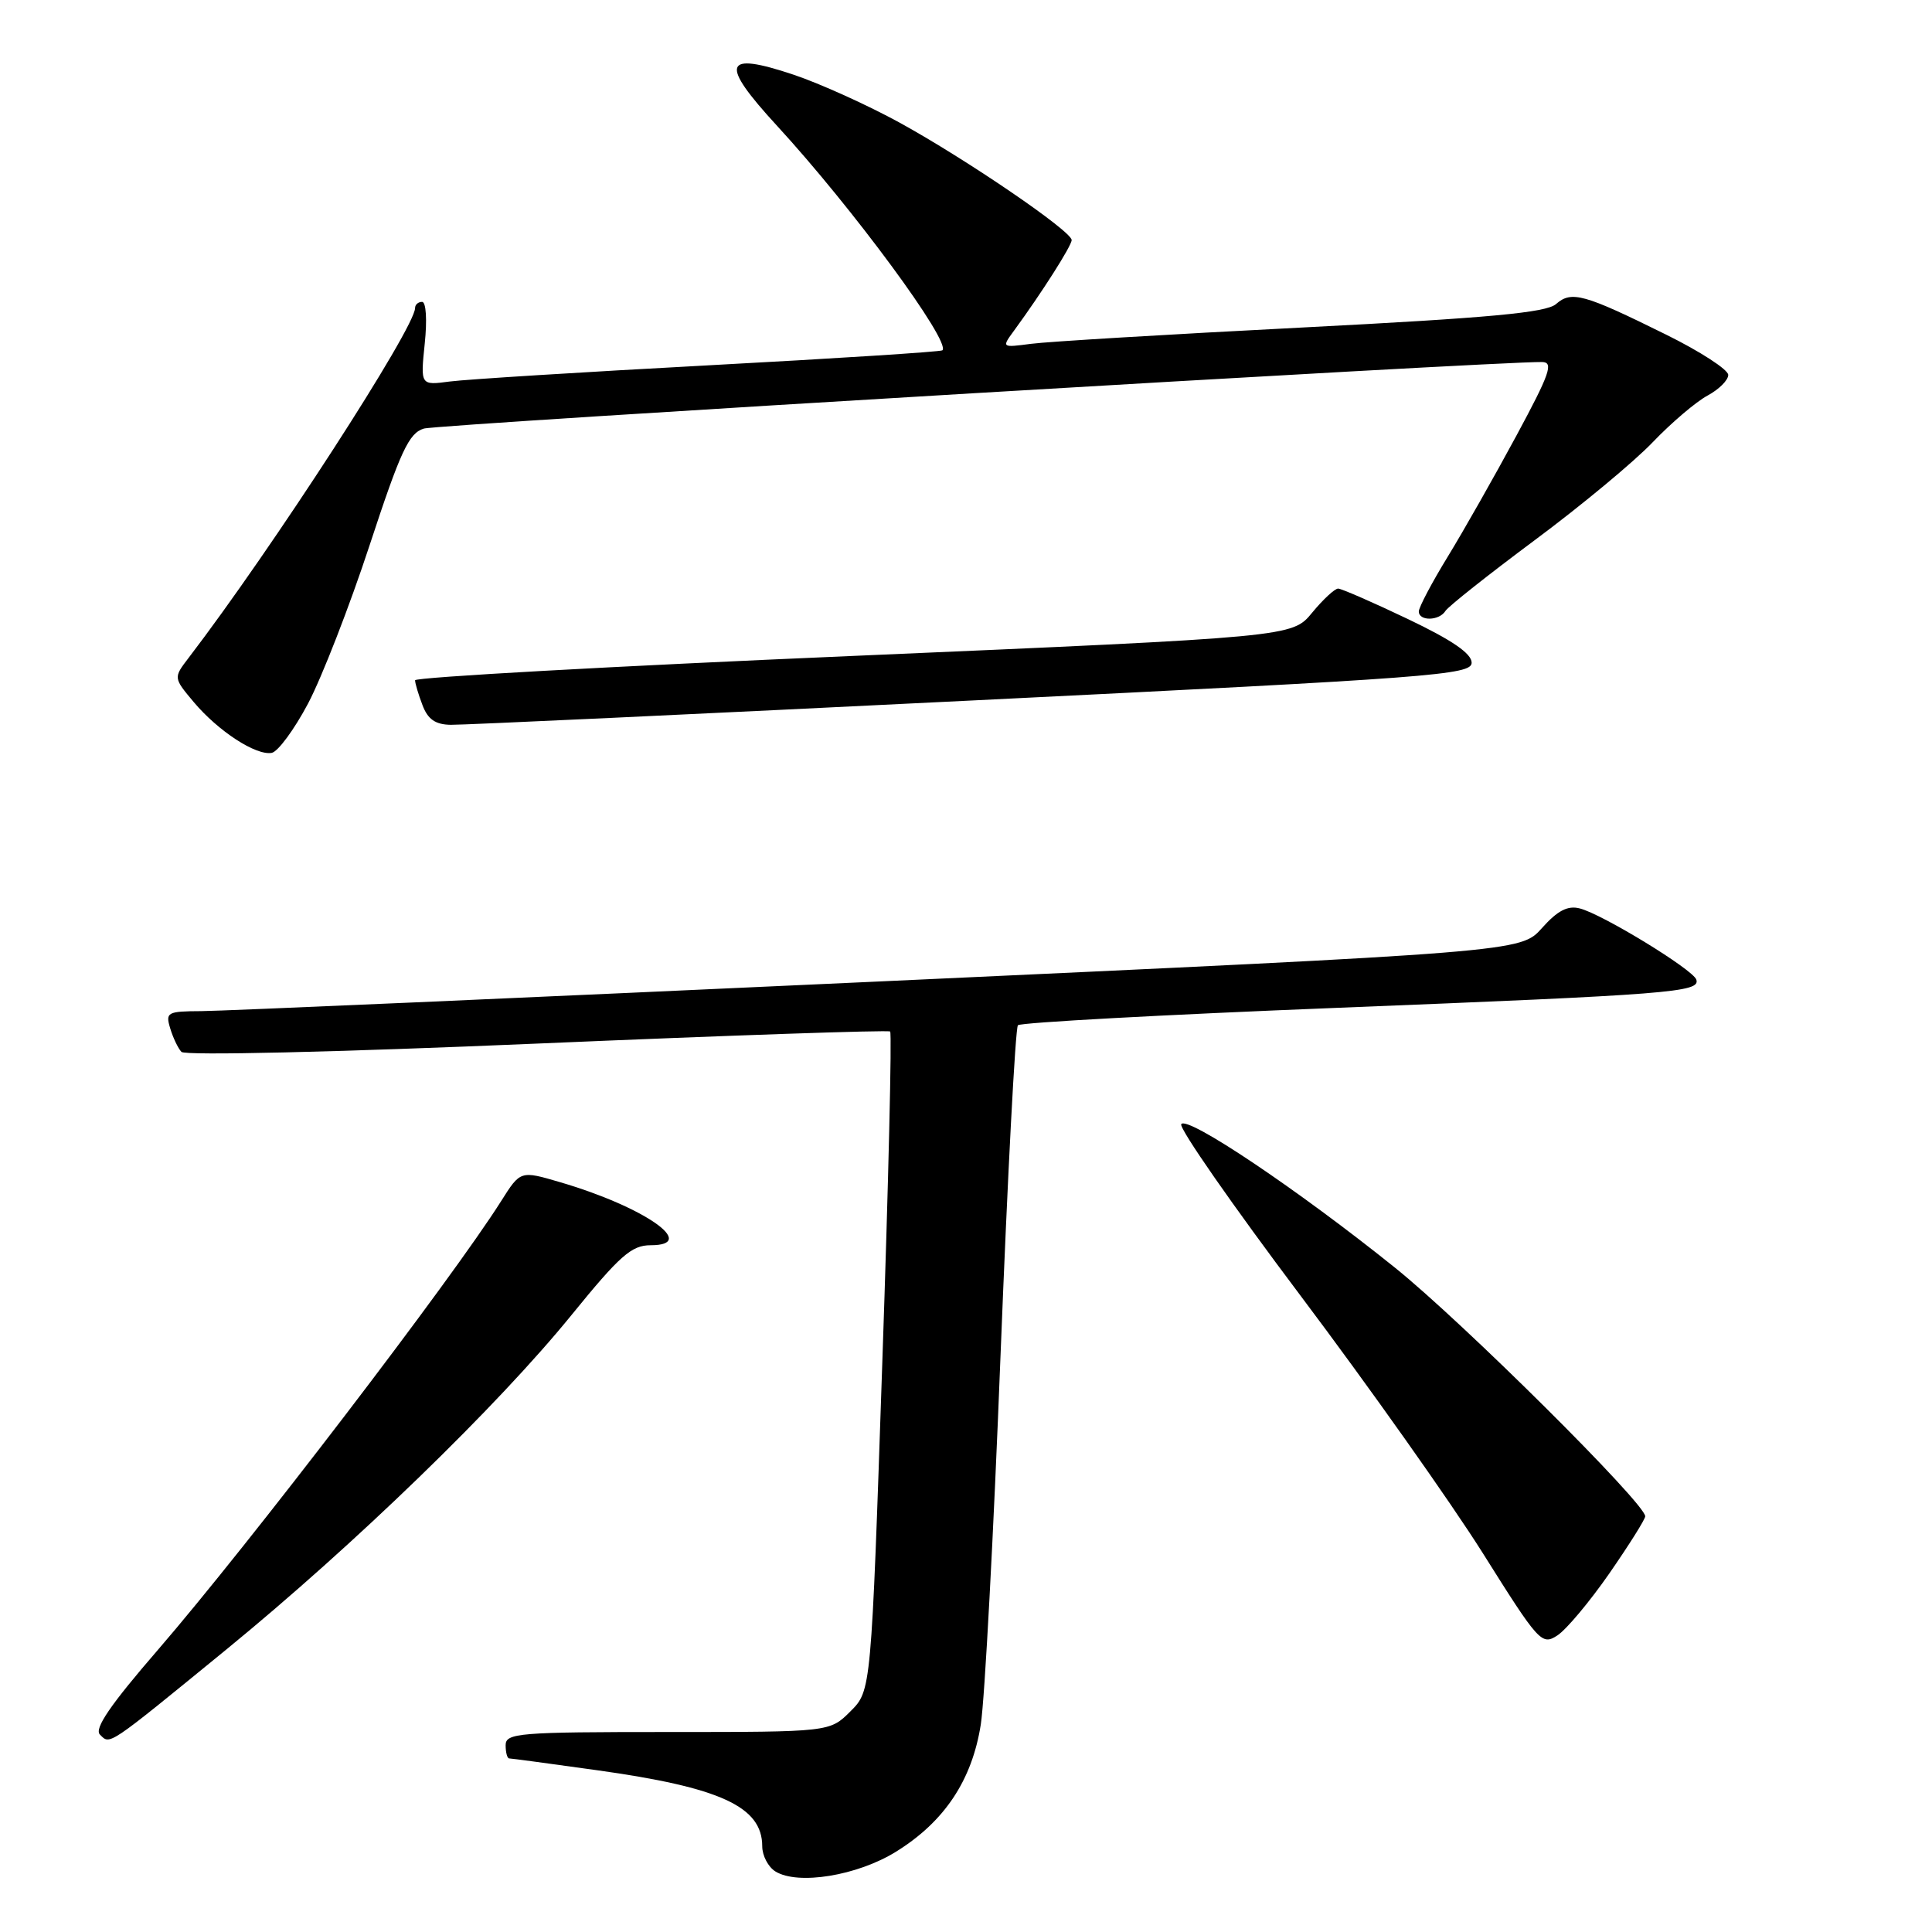 <?xml version="1.0" encoding="UTF-8" standalone="no"?>
<!DOCTYPE svg PUBLIC "-//W3C//DTD SVG 1.1//EN" "http://www.w3.org/Graphics/SVG/1.1/DTD/svg11.dtd" >
<svg xmlns="http://www.w3.org/2000/svg" xmlns:xlink="http://www.w3.org/1999/xlink" version="1.1" viewBox="0 0 256 256">
 <g >
 <path fill="currentColor"
d=" M 118.71 245.37 C 125.13 241.40 128.80 235.91 129.96 228.50 C 130.48 225.20 131.66 203.15 132.58 179.50 C 133.51 155.85 134.54 136.21 134.88 135.85 C 135.22 135.49 154.18 134.46 177.00 133.55 C 221.43 131.78 225.33 131.48 224.77 129.80 C 224.32 128.46 212.29 121.11 209.32 120.37 C 207.72 119.96 206.38 120.66 204.31 122.98 C 201.49 126.14 201.49 126.14 116.49 130.05 C 69.75 132.20 29.33 133.97 26.68 133.98 C 22.16 134.00 21.91 134.14 22.55 136.25 C 22.92 137.49 23.59 138.90 24.04 139.38 C 24.52 139.89 44.50 139.42 71.18 138.28 C 96.66 137.19 117.70 136.47 117.95 136.68 C 118.19 136.89 117.73 156.62 116.91 180.54 C 115.44 224.02 115.44 224.02 112.69 226.76 C 109.95 229.50 109.95 229.50 88.47 229.50 C 68.69 229.50 67.00 229.64 67.00 231.25 C 67.00 232.21 67.21 233.00 67.47 233.00 C 67.72 233.00 72.95 233.70 79.08 234.56 C 95.47 236.84 101.00 239.39 101.00 244.64 C 101.00 245.88 101.79 247.39 102.75 247.98 C 105.74 249.82 113.59 248.54 118.71 245.37 Z  M 30.00 218.56 C 46.95 204.70 65.91 186.33 75.71 174.27 C 82.14 166.36 83.68 165.00 86.21 165.00 C 92.66 165.00 85.38 159.92 74.23 156.65 C 68.96 155.10 68.96 155.10 66.41 159.14 C 59.88 169.49 32.94 204.71 20.91 218.63 C 14.62 225.90 12.46 229.06 13.24 229.84 C 14.61 231.21 14.07 231.58 30.00 218.56 Z  M 213.25 208.48 C 215.86 204.71 218.00 201.31 218.00 200.92 C 218.00 199.22 193.82 175.19 184.85 167.98 C 172.08 157.71 157.27 147.76 156.52 148.96 C 156.20 149.48 163.32 159.71 172.34 171.70 C 181.36 183.69 192.22 199.04 196.48 205.80 C 203.90 217.62 204.29 218.05 206.35 216.71 C 207.53 215.95 210.64 212.24 213.25 208.48 Z  M 40.82 93.22 C 42.64 89.77 46.32 80.33 48.98 72.23 C 53.08 59.75 54.18 57.39 56.16 56.79 C 58.08 56.21 198.24 47.87 204.34 47.97 C 205.89 48.00 205.37 49.50 200.92 57.75 C 198.03 63.11 193.94 70.32 191.83 73.77 C 189.72 77.21 188.00 80.48 188.00 81.02 C 188.00 82.33 190.71 82.28 191.53 80.95 C 191.89 80.37 197.20 76.16 203.34 71.59 C 209.48 67.03 216.53 61.18 219.00 58.59 C 221.47 56.01 224.74 53.23 226.25 52.42 C 227.76 51.61 229.00 50.38 229.00 49.68 C 229.00 48.98 225.29 46.57 220.75 44.33 C 209.87 38.95 208.23 38.49 206.18 40.29 C 204.87 41.43 197.42 42.12 172.50 43.40 C 154.90 44.30 138.75 45.27 136.60 45.56 C 132.71 46.07 132.71 46.07 134.38 43.79 C 138.03 38.80 142.00 32.57 142.00 31.81 C 142.00 30.63 128.06 21.12 119.22 16.26 C 114.97 13.93 108.65 11.07 105.16 9.90 C 95.80 6.77 95.30 8.34 102.98 16.69 C 112.94 27.52 126.07 45.34 124.87 46.42 C 124.67 46.61 110.78 47.50 94.00 48.40 C 77.22 49.30 61.75 50.27 59.61 50.55 C 55.71 51.07 55.71 51.07 56.28 45.53 C 56.61 42.39 56.46 40.00 55.93 40.00 C 55.42 40.00 55.00 40.36 55.00 40.81 C 55.00 43.43 36.07 72.69 25.00 87.16 C 22.97 89.81 22.97 89.81 25.69 93.05 C 28.92 96.88 33.90 100.13 36.00 99.76 C 36.83 99.61 38.99 96.67 40.82 93.22 Z  M 128.75 92.82 C 189.99 89.81 195.00 89.43 195.00 87.81 C 195.00 86.60 192.41 84.82 186.56 82.03 C 181.92 79.81 177.75 78.00 177.31 77.99 C 176.86 77.99 175.31 79.43 173.86 81.19 C 171.22 84.40 171.22 84.40 113.11 86.91 C 81.15 88.28 55.00 89.74 55.00 90.14 C 55.00 90.54 55.44 92.02 55.98 93.43 C 56.69 95.32 57.69 96.01 59.73 96.04 C 61.25 96.07 92.31 94.62 128.75 92.82 Z "/>
</g>
</svg>